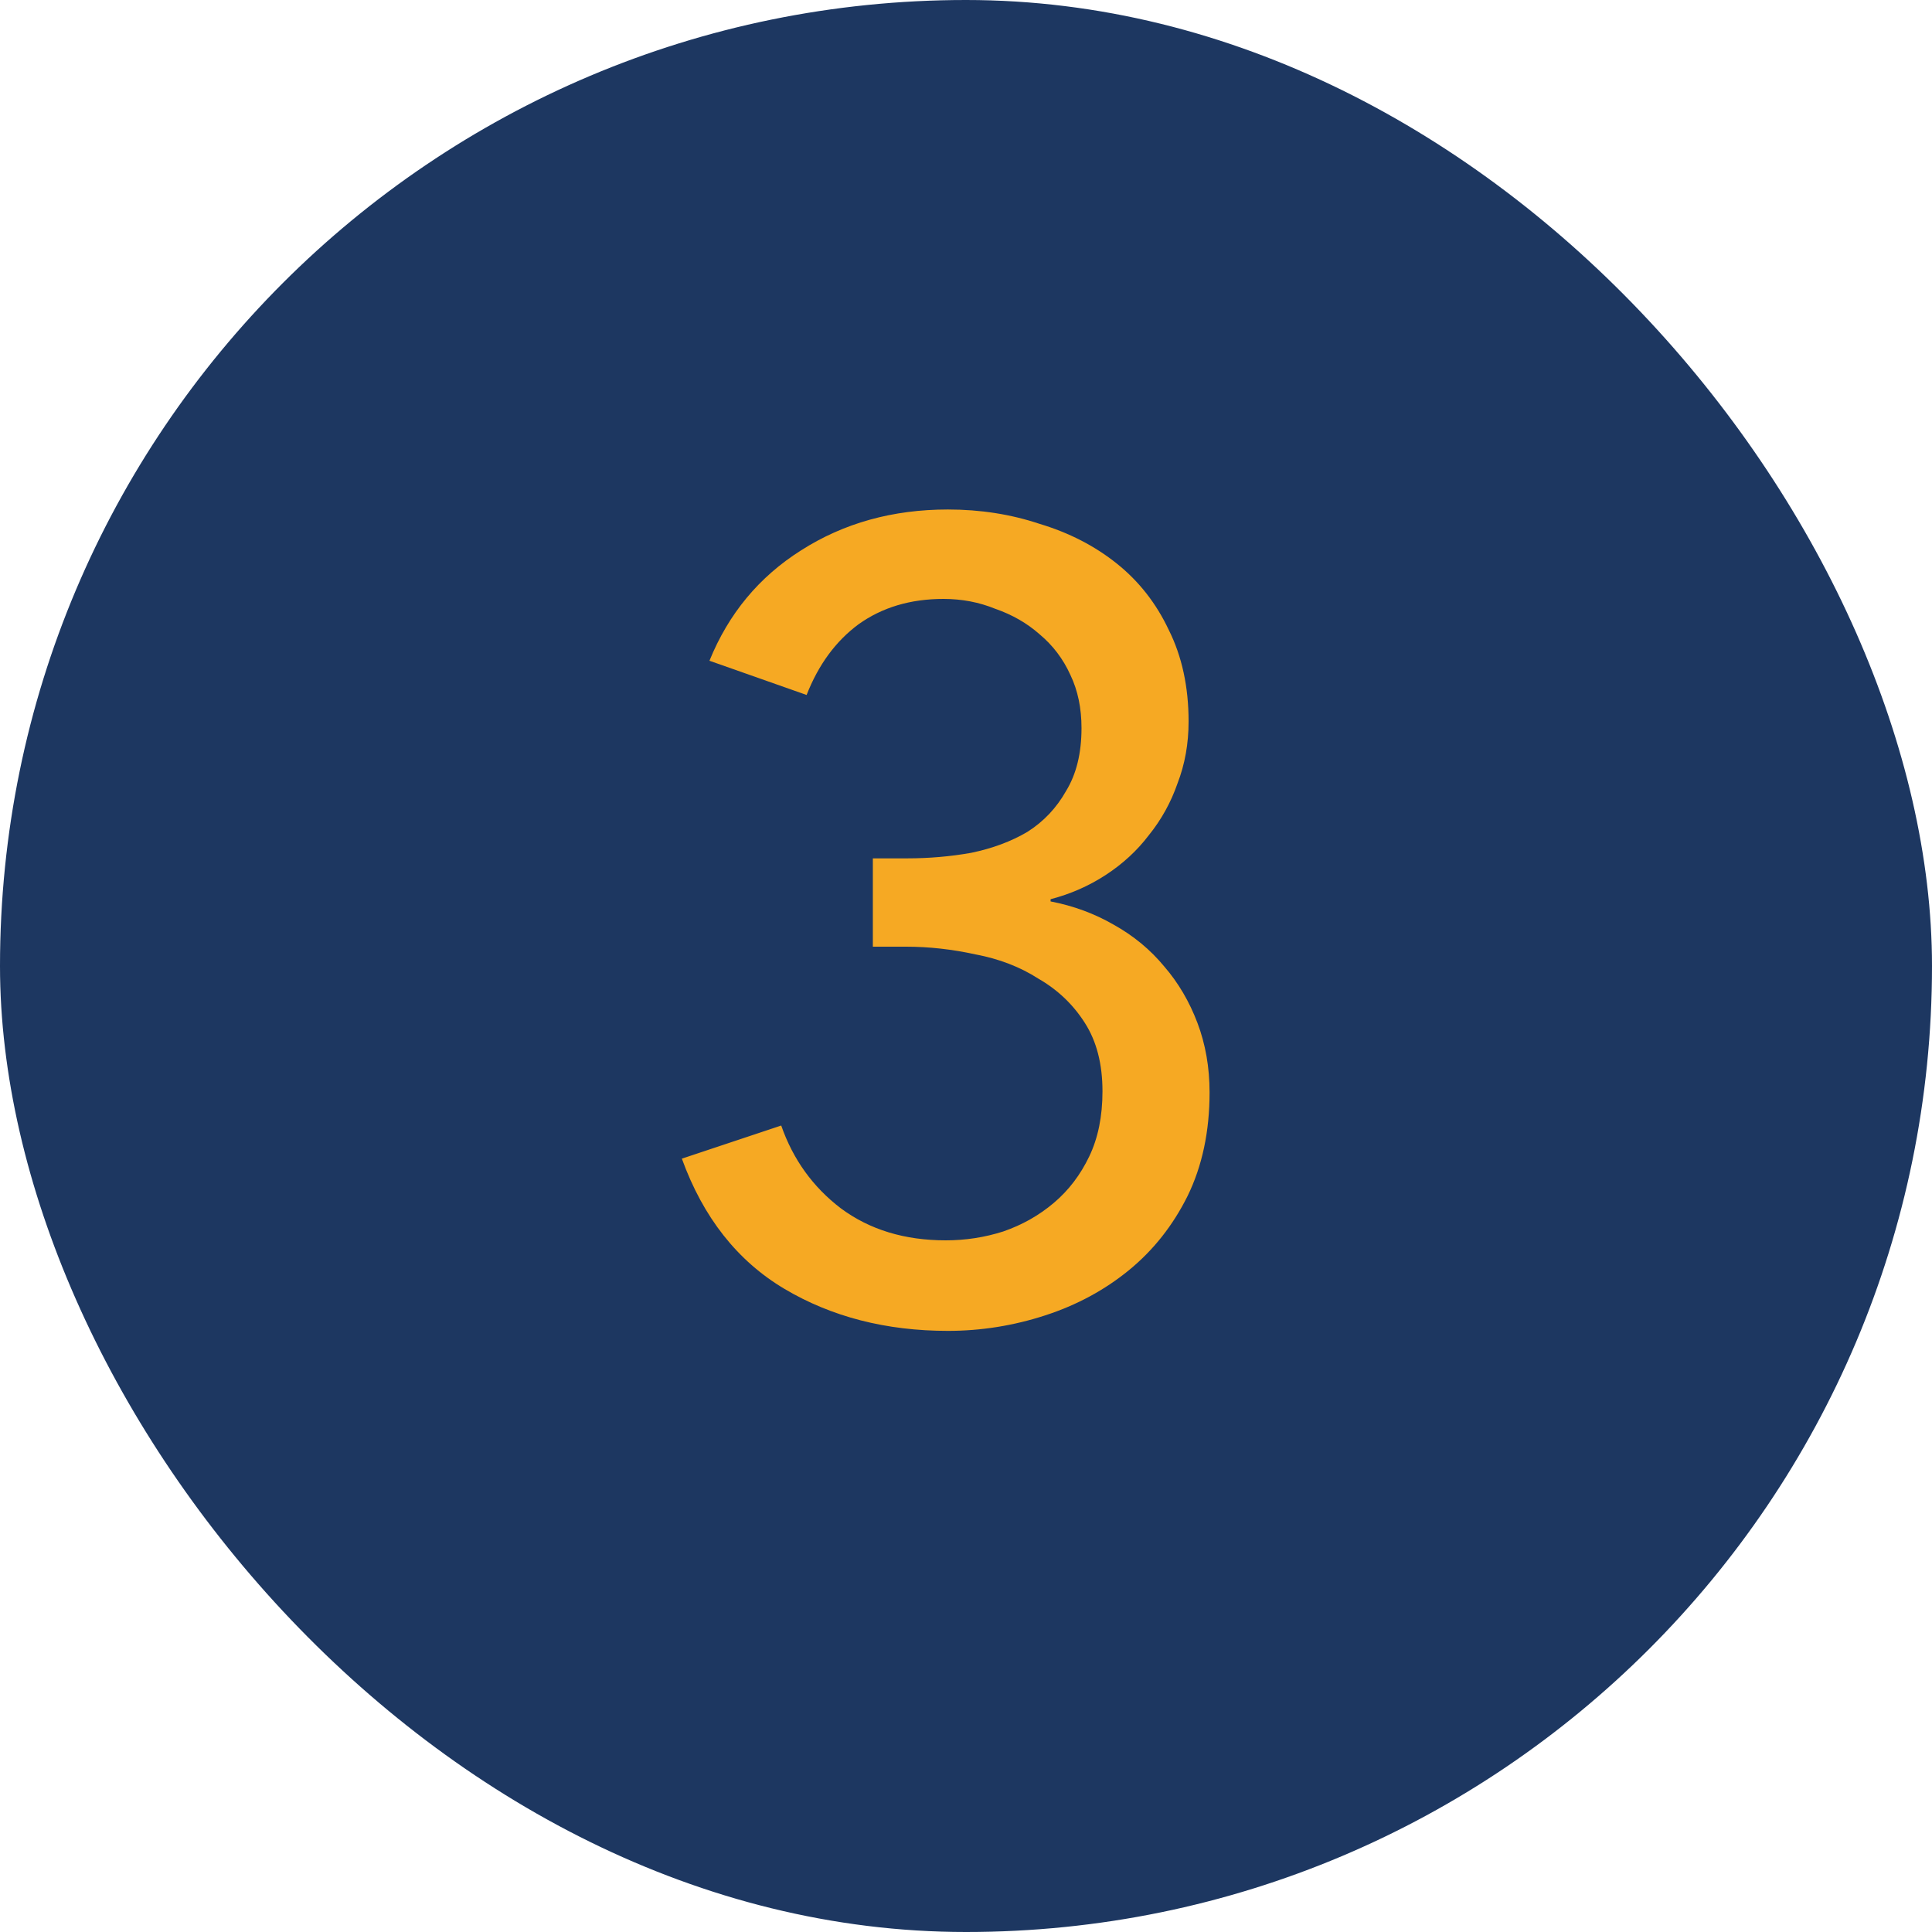 <svg width="28" height="28" viewBox="0 0 28 28" fill="none" xmlns="http://www.w3.org/2000/svg">
<rect width="28" height="28" rx="14" fill="#1D3761"/>
<path d="M12.65 12.44H13.146C13.466 12.44 13.775 12.413 14.074 12.36C14.383 12.296 14.655 12.195 14.89 12.056C15.125 11.907 15.312 11.709 15.45 11.464C15.6 11.219 15.674 10.915 15.674 10.552C15.674 10.264 15.621 10.008 15.514 9.784C15.408 9.549 15.258 9.352 15.066 9.192C14.885 9.032 14.671 8.909 14.426 8.824C14.191 8.728 13.941 8.68 13.674 8.68C13.194 8.68 12.784 8.803 12.442 9.048C12.111 9.293 11.861 9.635 11.69 10.072L10.282 9.576C10.559 8.893 11.002 8.36 11.61 7.976C12.229 7.581 12.938 7.384 13.738 7.384C14.207 7.384 14.65 7.453 15.066 7.592C15.493 7.72 15.866 7.912 16.186 8.168C16.506 8.424 16.757 8.744 16.938 9.128C17.13 9.512 17.226 9.955 17.226 10.456C17.226 10.776 17.173 11.075 17.066 11.352C16.97 11.629 16.831 11.88 16.65 12.104C16.48 12.328 16.271 12.52 16.026 12.68C15.781 12.84 15.514 12.957 15.226 13.032V13.064C15.557 13.128 15.861 13.24 16.138 13.4C16.426 13.56 16.672 13.763 16.874 14.008C17.077 14.243 17.237 14.515 17.354 14.824C17.471 15.133 17.53 15.469 17.53 15.832C17.53 16.397 17.424 16.899 17.21 17.336C16.997 17.763 16.714 18.12 16.362 18.408C16.01 18.696 15.605 18.915 15.146 19.064C14.688 19.213 14.218 19.288 13.738 19.288C12.842 19.288 12.053 19.085 11.37 18.68C10.688 18.275 10.191 17.645 9.882 16.792L11.322 16.312C11.493 16.803 11.781 17.203 12.186 17.512C12.602 17.821 13.109 17.976 13.706 17.976C13.994 17.976 14.271 17.933 14.538 17.848C14.816 17.752 15.061 17.613 15.274 17.432C15.488 17.251 15.658 17.027 15.786 16.76C15.914 16.493 15.978 16.179 15.978 15.816C15.978 15.421 15.893 15.091 15.722 14.824C15.552 14.557 15.328 14.344 15.05 14.184C14.784 14.013 14.479 13.896 14.138 13.832C13.797 13.757 13.461 13.72 13.13 13.72H12.65V12.44Z" fill="#F6A923"/>
</svg>
